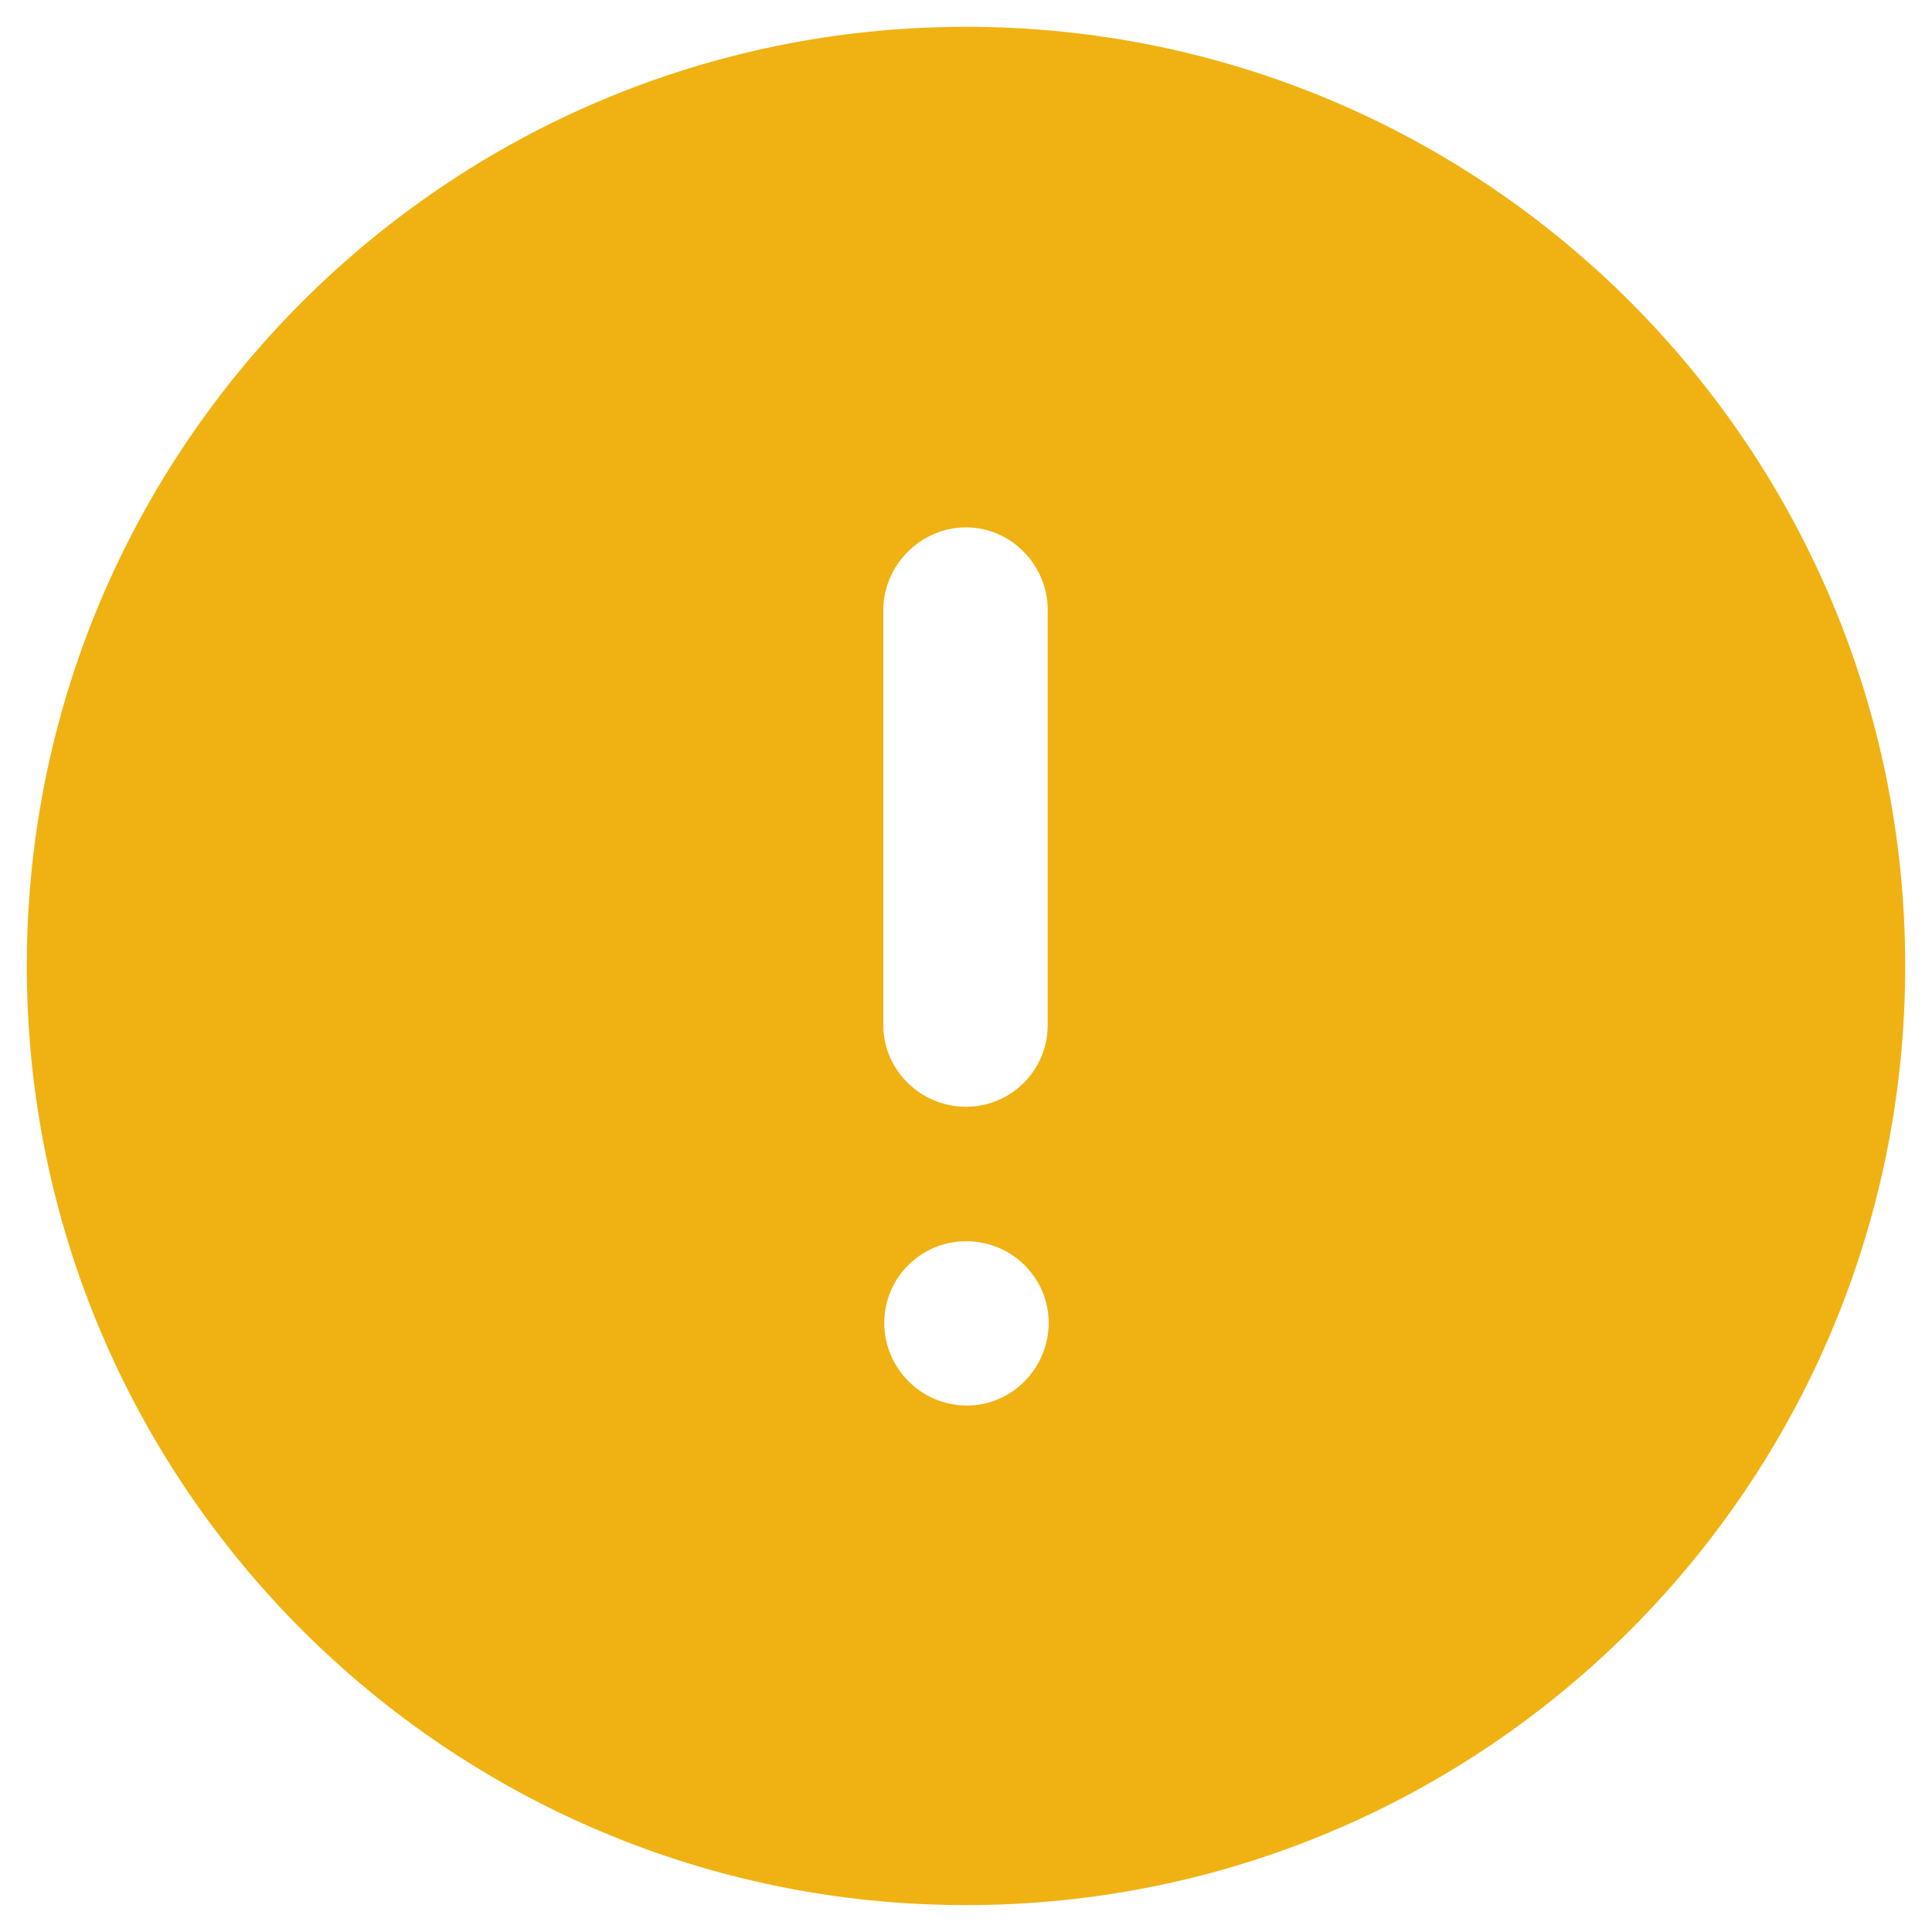 <svg width="24" height="24" viewBox="0 0 24 24" fill="none" xmlns="http://www.w3.org/2000/svg">
<path fill-rule="evenodd" clip-rule="evenodd" d="M0.333 11.999C0.333 5.56 5.56 0.333 12 0.333C18.452 0.333 23.667 5.56 23.667 11.999C23.667 18.44 18.452 23.666 12 23.666C5.56 23.666 0.333 18.44 0.333 11.999ZM10.973 7.578C10.973 7.019 11.44 6.551 12 6.551C12.56 6.551 13.015 7.019 13.015 7.578V12.734C13.015 13.295 12.56 13.749 12 13.749C11.44 13.749 10.973 13.295 10.973 12.734V7.578ZM12.012 17.46C11.44 17.46 10.985 16.994 10.985 16.434C10.985 15.874 11.44 15.419 12 15.419C12.572 15.419 13.027 15.874 13.027 16.434C13.027 16.994 12.572 17.46 12.012 17.46Z" fill="#F0B212"/>
</svg>

